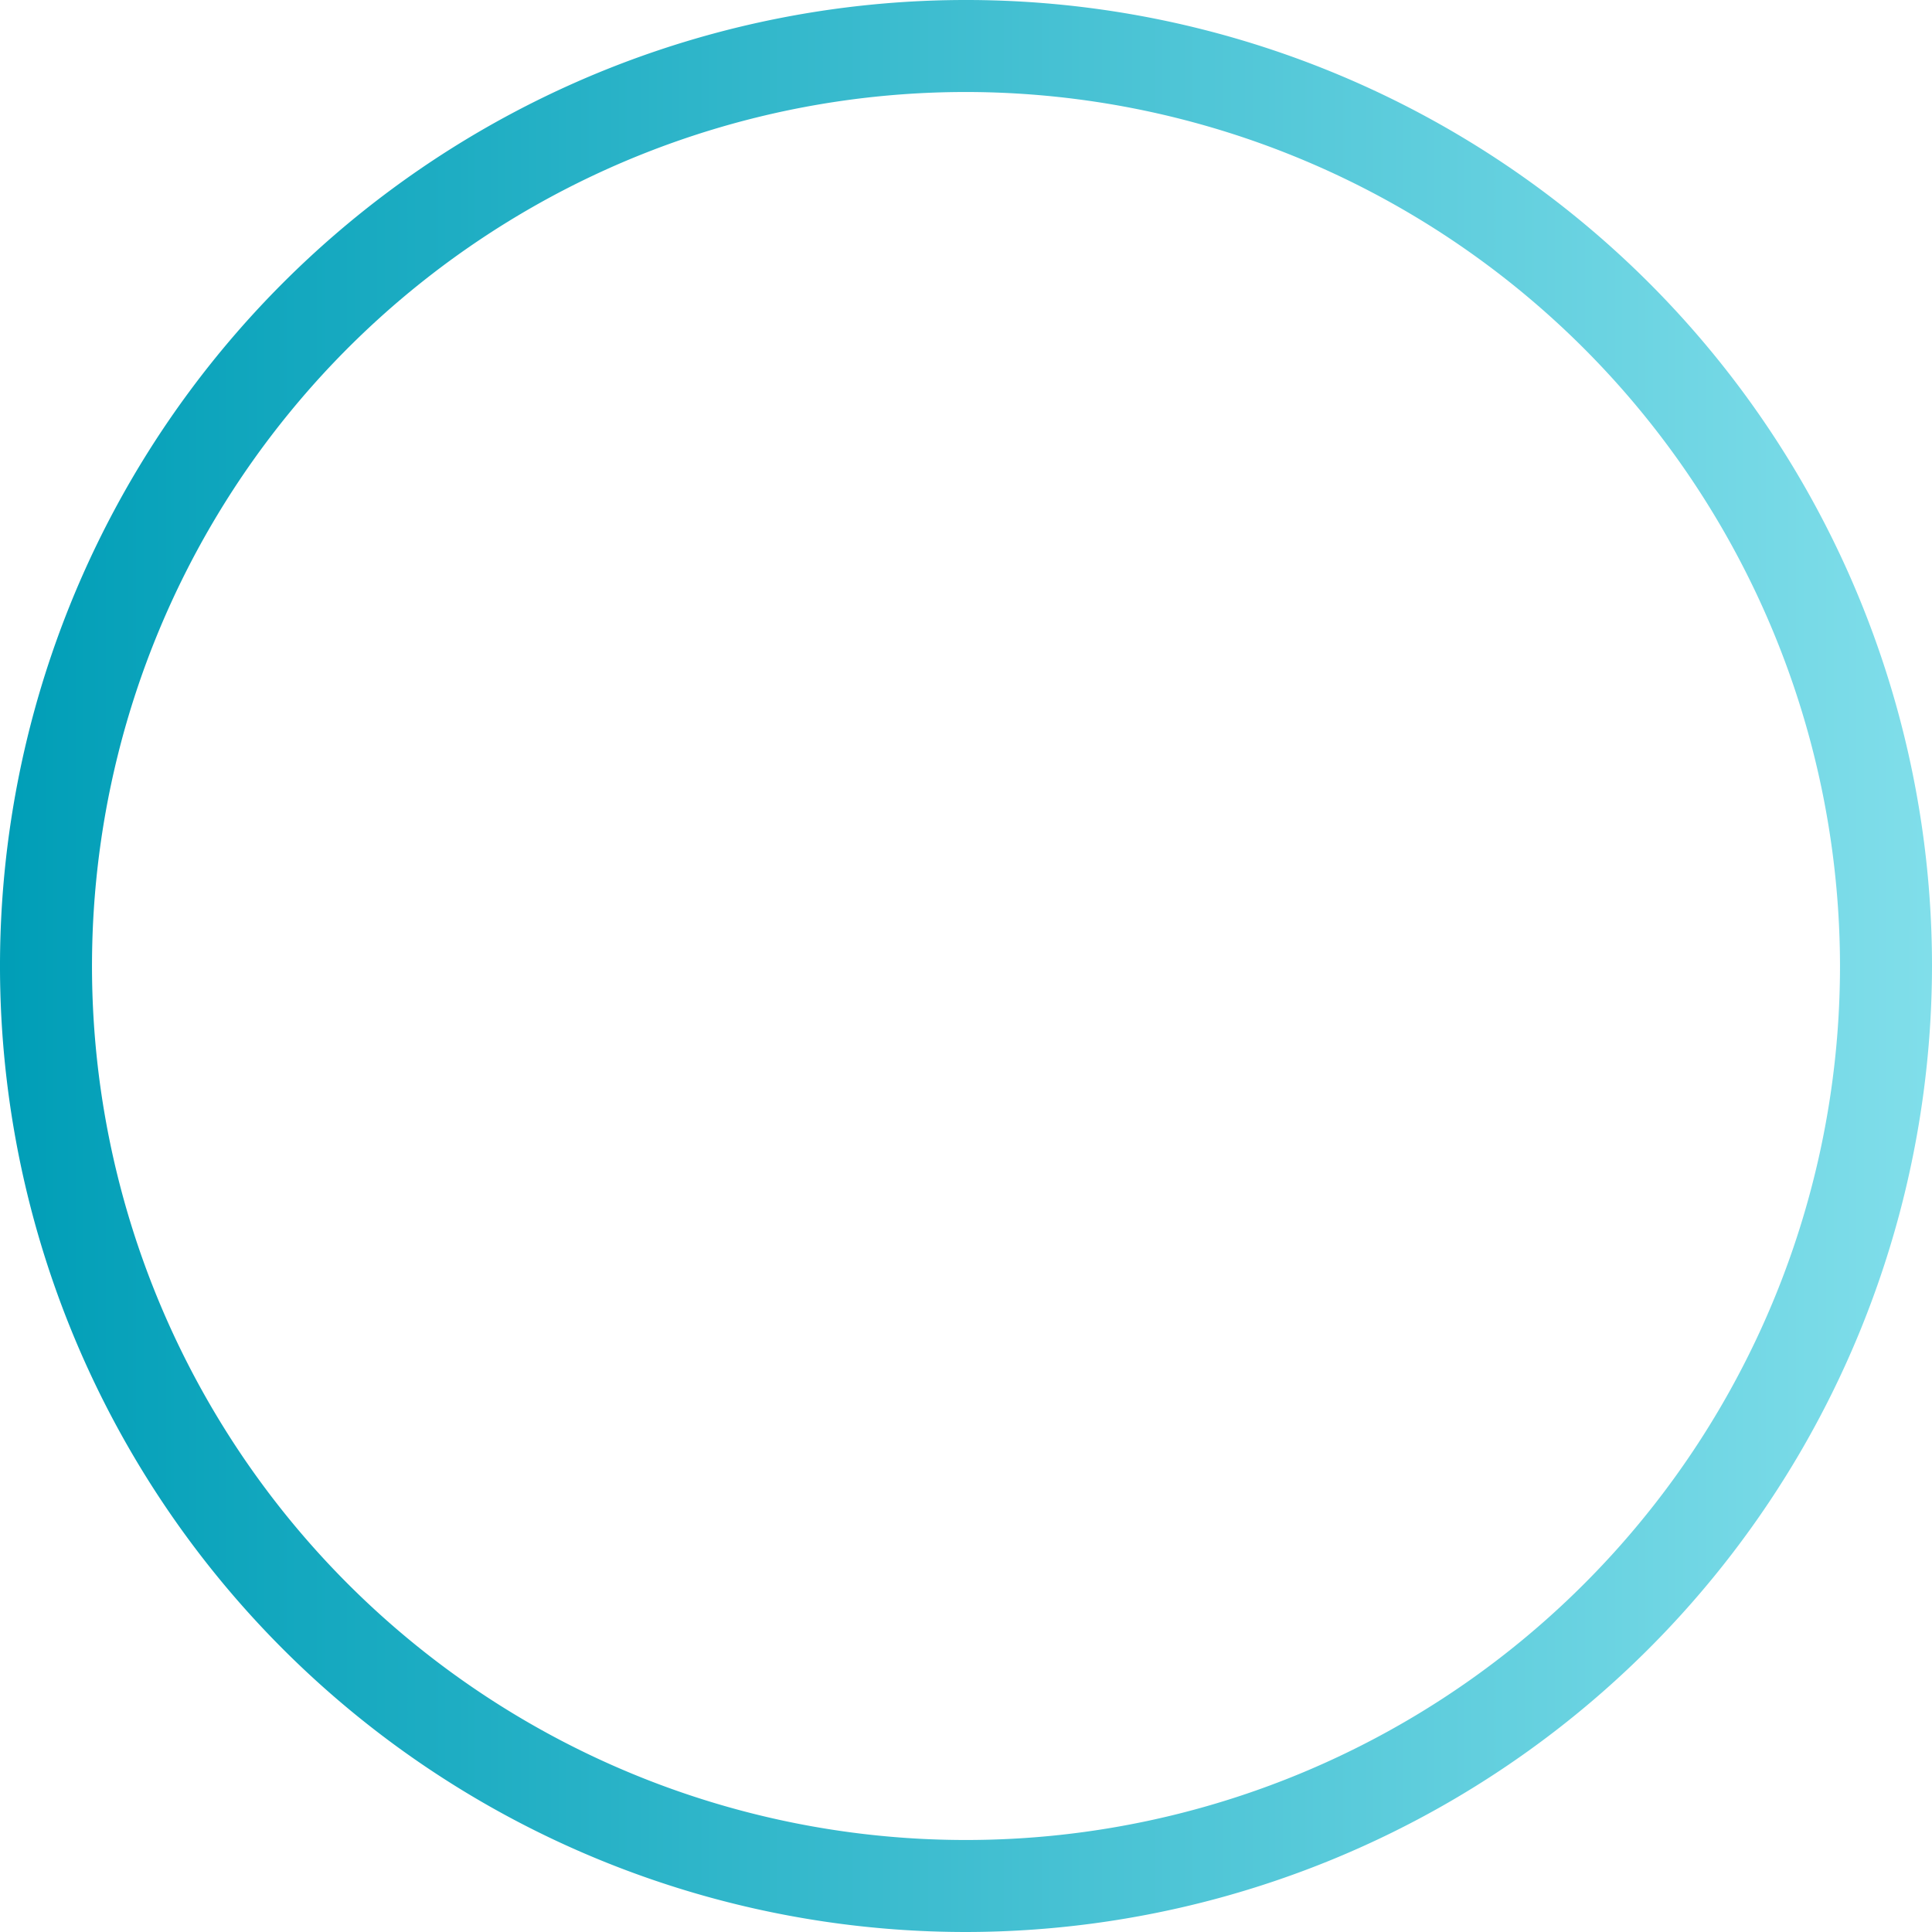 <svg xmlns="http://www.w3.org/2000/svg" viewBox="0 0 105 105">
  <linearGradient id="a" x2="105" y1="52.5" y2="52.5" gradientUnits="userSpaceOnUse">
    <stop offset="0" stop-color="#009eb7"/>
    <stop offset="1" stop-color="#80deea"/>
  </linearGradient>
  <path fill="url(#a)" d="M52.5 105A52.5 52.5 0 1 1 105 52.5 52.56 52.56 0 0 1 52.5 105zm0-100A47.5 47.5 0 1 0 100 52.5 47.55 47.55 0 0 0 52.5 5z"/>
</svg>
